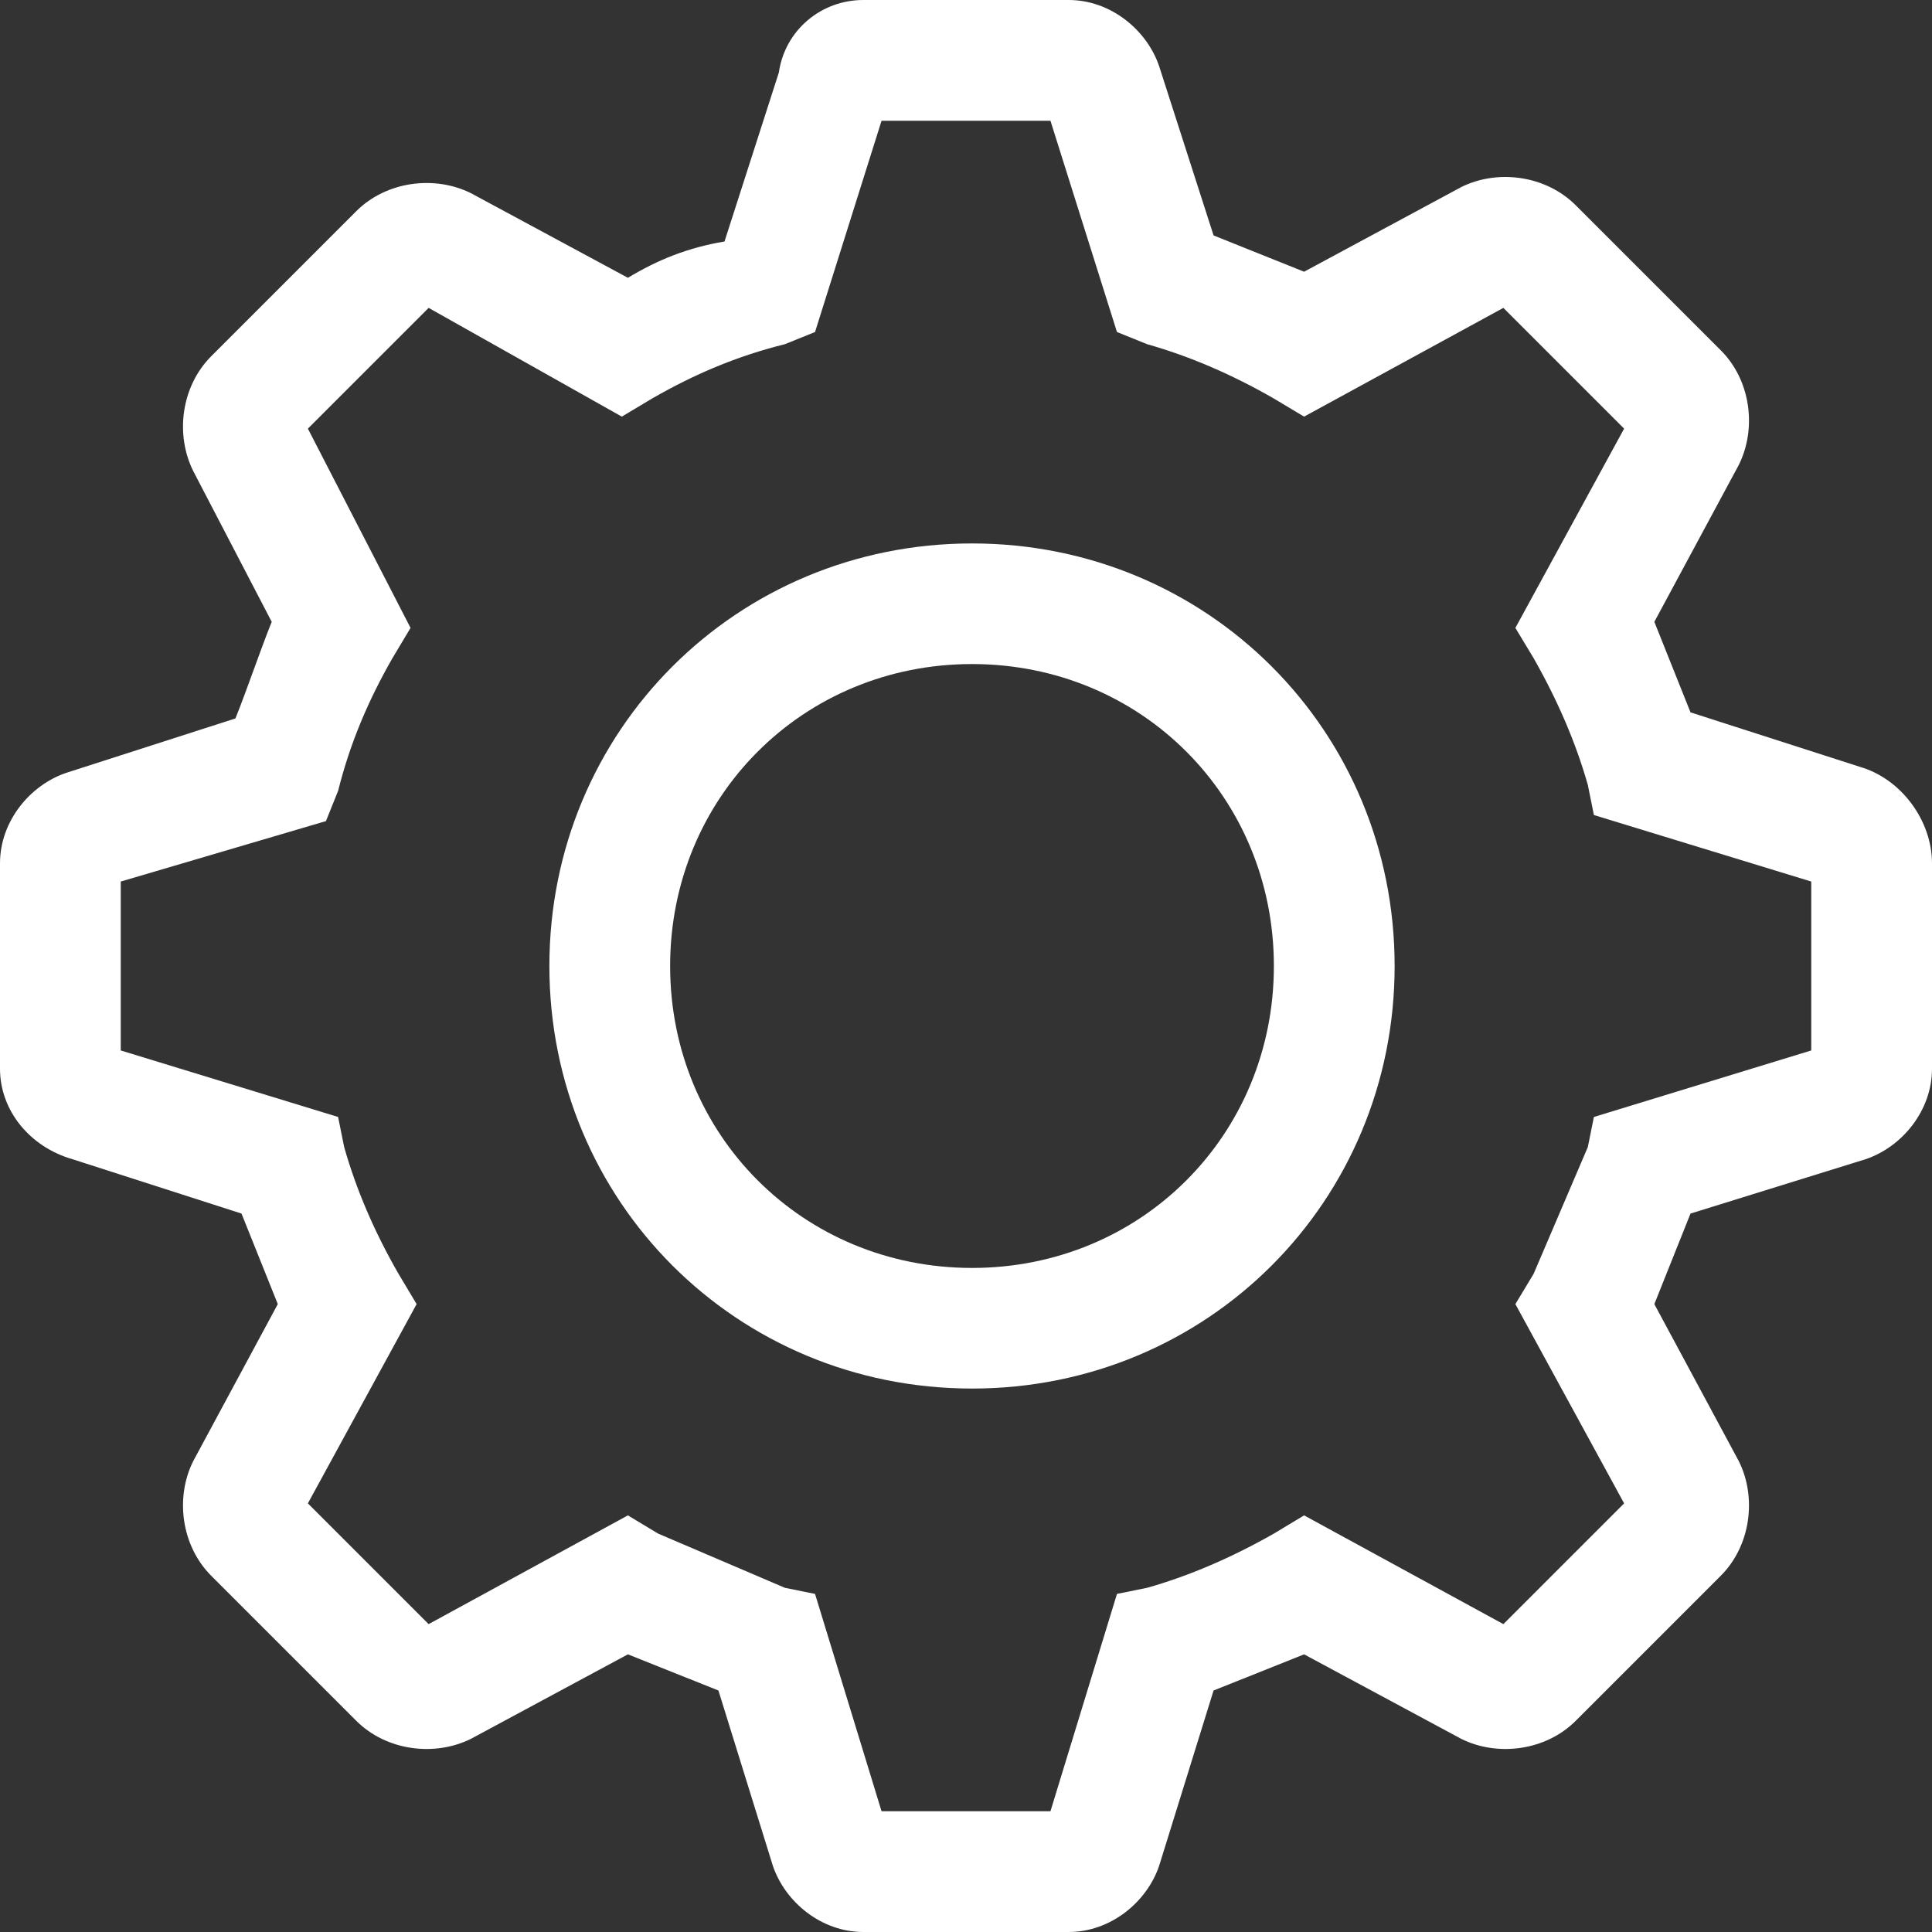 <svg width="14" height="14" viewBox="0 0 14 14" fill="none" xmlns="http://www.w3.org/2000/svg">
<rect x="0" y="0" width="14" height="14" fill="#333333" stroke="none"/>
<path d="M7.044 3.938C5.338 3.938 3.981 5.294 3.981 7C3.981 8.706 5.338 10.062 7.044 10.062C8.75 10.062 10.106 8.706 10.106 7C10.106 5.294 8.75 3.938 7.044 3.938ZM7.044 9.188C5.819 9.188 4.856 8.225 4.856 7C4.856 5.775 5.819 4.812 7.044 4.812C8.269 4.812 9.231 5.775 9.231 7C9.231 8.225 8.269 9.188 7.044 9.188Z" fill="white"/>
<path d="M13.475 5.556L12.25 5.162L11.988 4.506L12.6 3.369C12.731 3.106 12.688 2.756 12.469 2.538L11.419 1.488C11.2 1.269 10.85 1.225 10.588 1.356L9.45 1.969L8.794 1.706L8.4 0.481C8.312 0.219 8.05 0 7.744 0H6.256C5.95 0 5.688 0.219 5.644 0.525L5.25 1.75C4.987 1.794 4.769 1.881 4.55 2.013L3.413 1.4C3.15 1.269 2.8 1.312 2.581 1.531L1.531 2.581C1.312 2.8 1.269 3.15 1.4 3.413L1.969 4.506C1.881 4.725 1.794 4.987 1.706 5.206L0.481 5.6C0.219 5.688 0 5.95 0 6.256V7.744C0 8.05 0.219 8.312 0.525 8.4L1.75 8.794L2.013 9.45L1.4 10.588C1.269 10.85 1.312 11.2 1.531 11.419L2.581 12.469C2.8 12.688 3.15 12.731 3.413 12.6L4.55 11.988L5.206 12.25L5.6 13.519C5.688 13.781 5.95 14 6.256 14H7.744C8.05 14 8.312 13.781 8.4 13.519L8.794 12.25L9.45 11.988L10.588 12.6C10.85 12.731 11.2 12.688 11.419 12.469L12.469 11.419C12.688 11.2 12.731 10.85 12.6 10.588L11.988 9.45L12.25 8.794L13.519 8.4C13.781 8.312 14 8.05 14 7.744V6.256C14 5.95 13.781 5.644 13.475 5.556ZM13.125 7.612L11.55 8.094L11.506 8.312L11.113 9.231L10.981 9.45L11.769 10.894L10.894 11.769L9.45 10.981L9.231 11.113C8.925 11.287 8.619 11.419 8.312 11.506L8.094 11.55L7.612 13.125H6.388L5.906 11.55L5.688 11.506L4.769 11.113L4.55 10.981L3.106 11.769L2.231 10.894L3.019 9.45L2.888 9.231C2.712 8.925 2.581 8.619 2.494 8.312L2.45 8.094L0.875 7.612V6.388L2.362 5.95L2.45 5.731C2.538 5.381 2.669 5.075 2.844 4.769L2.975 4.55L2.231 3.106L3.106 2.231L4.506 3.019L4.725 2.888C5.031 2.712 5.338 2.581 5.688 2.494L5.906 2.406L6.388 0.875H7.612L8.094 2.406L8.312 2.494C8.619 2.581 8.925 2.712 9.231 2.888L9.45 3.019L10.894 2.231L11.769 3.106L10.981 4.55L11.113 4.769C11.287 5.075 11.419 5.381 11.506 5.688L11.55 5.906L13.125 6.388V7.612Z" fill="white"/>
</svg>
